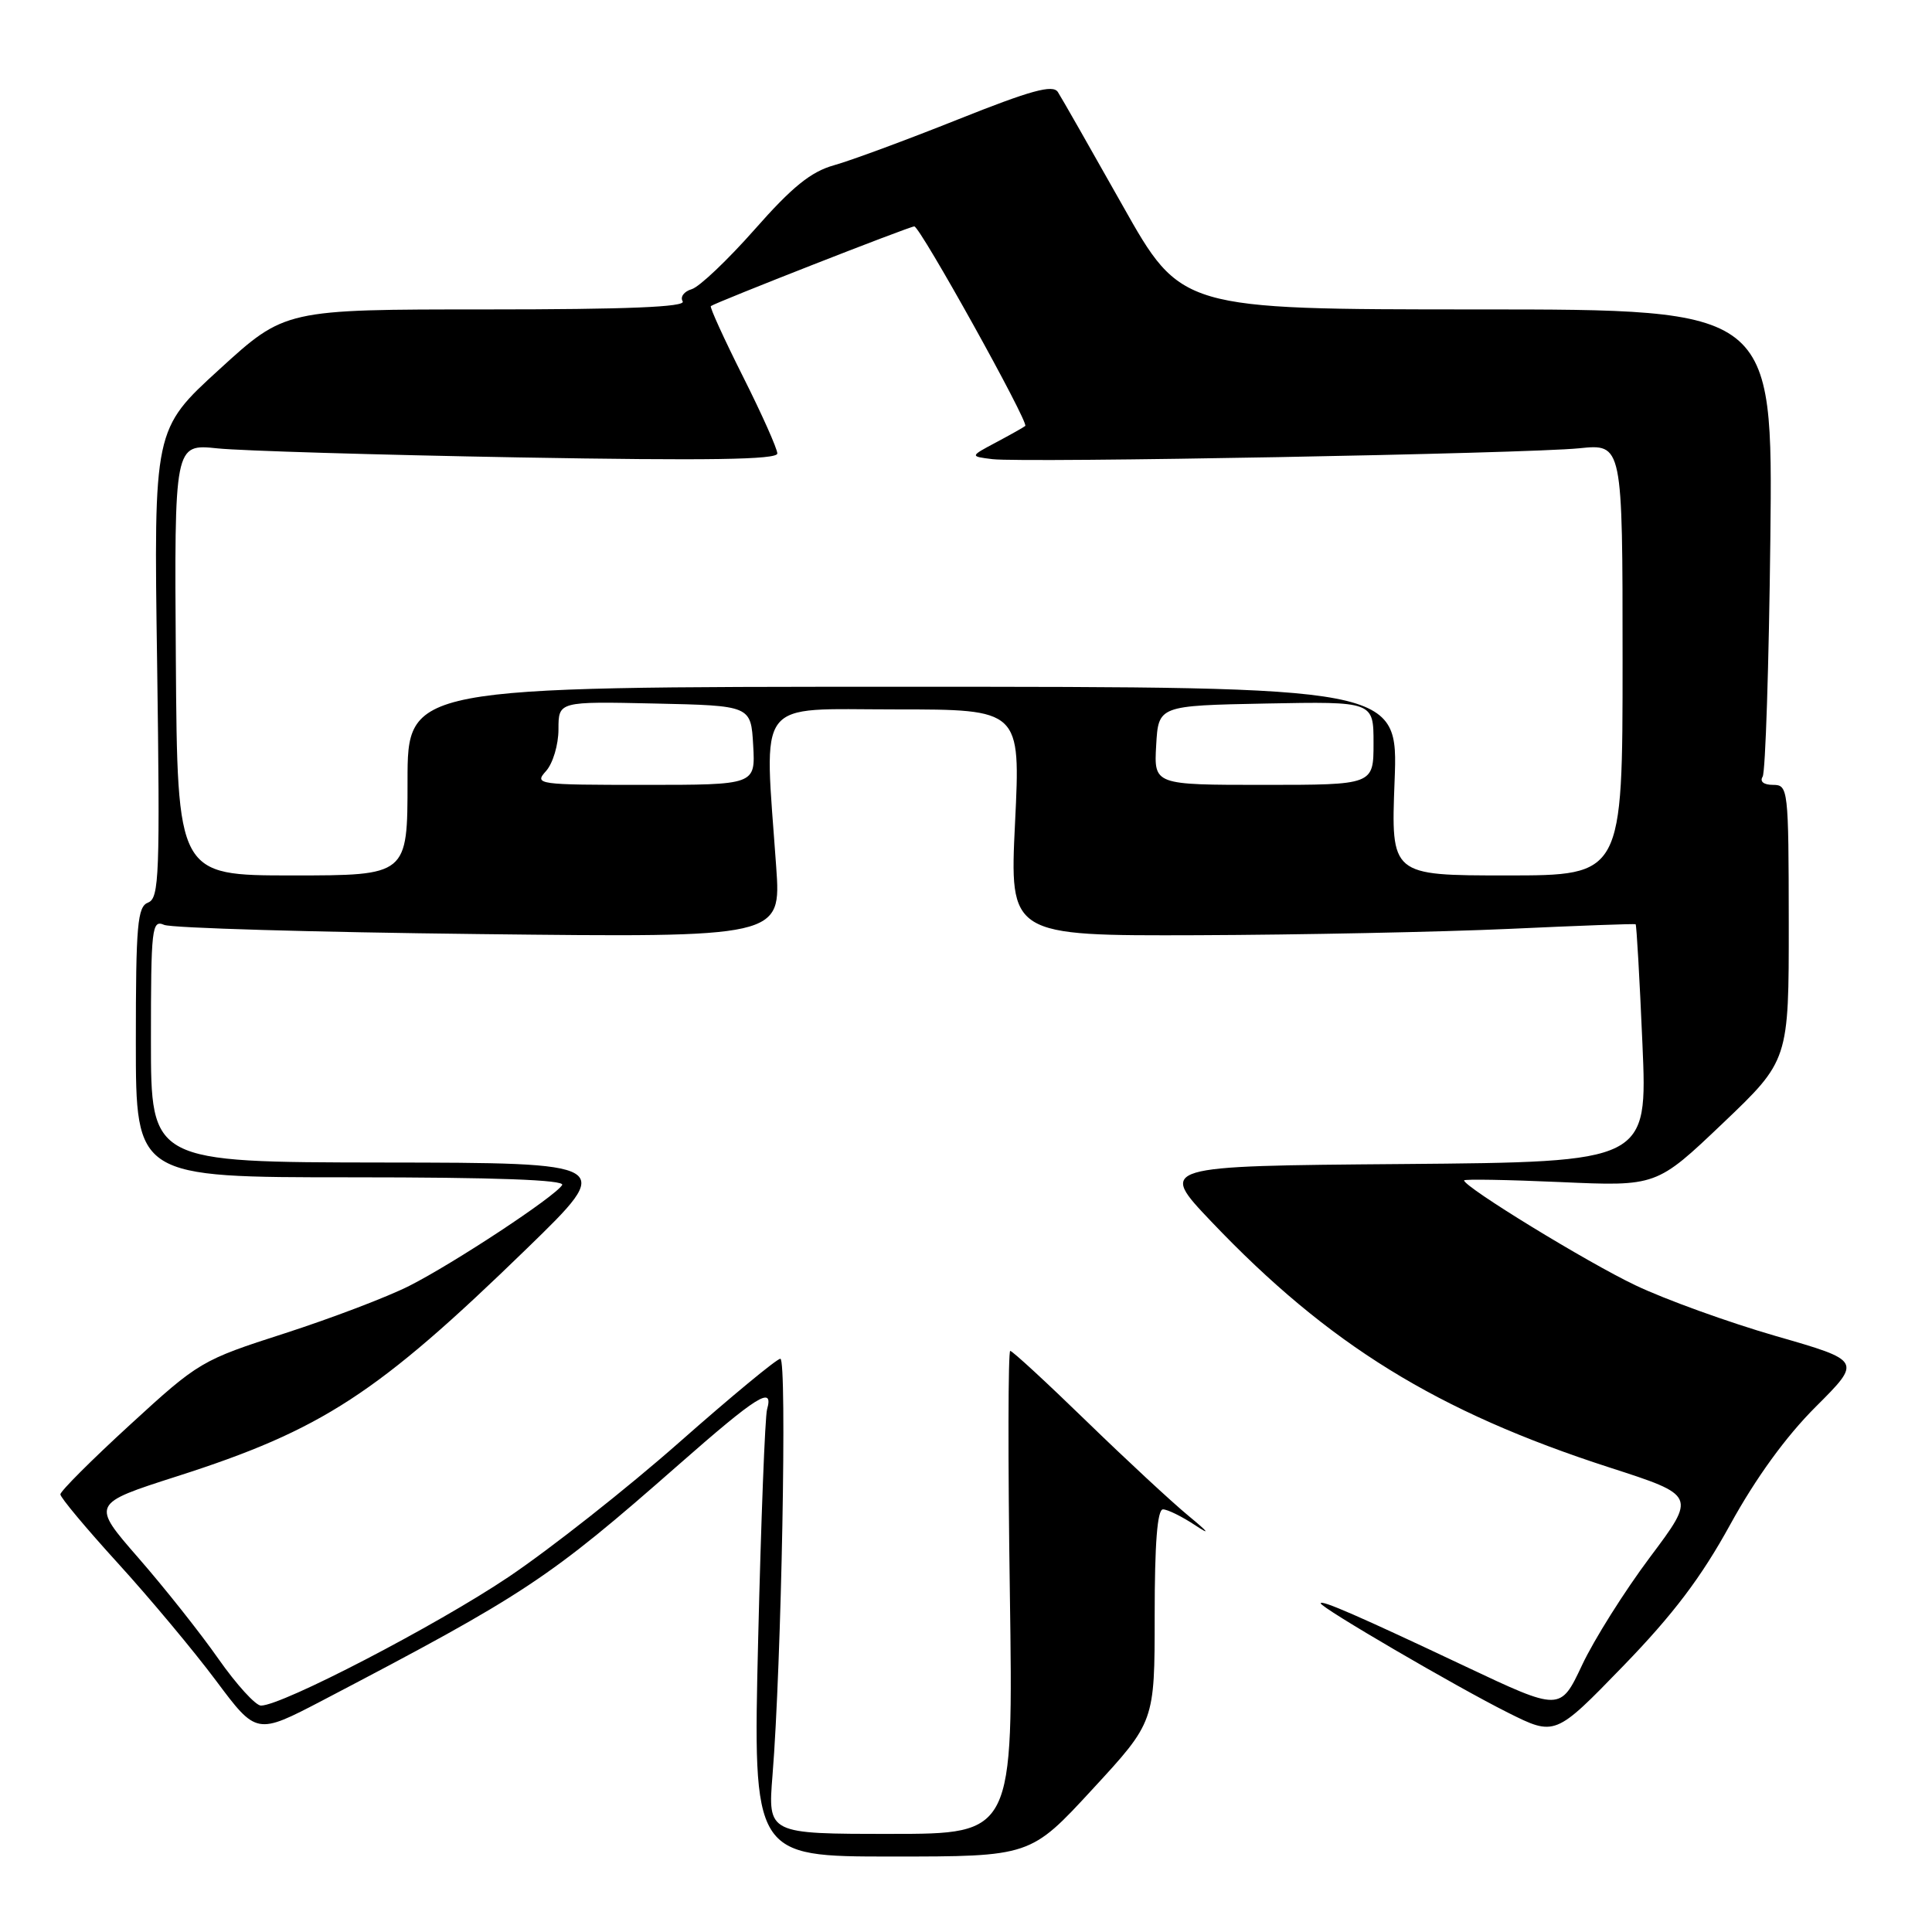 <?xml version="1.0" encoding="UTF-8" standalone="no"?>
<!DOCTYPE svg PUBLIC "-//W3C//DTD SVG 1.1//EN" "http://www.w3.org/Graphics/SVG/1.1/DTD/svg11.dtd" >
<svg xmlns="http://www.w3.org/2000/svg" xmlns:xlink="http://www.w3.org/1999/xlink" version="1.1" viewBox="0 0 256 256">
 <g >
 <path fill="currentColor"
d=" M 144.77 237.07 C 153.00 228.15 153.00 228.15 153.00 214.07 C 153.00 204.54 153.35 200.00 154.10 200.00 C 154.70 200.00 156.61 200.94 158.35 202.09 C 160.45 203.48 160.17 203.07 157.50 200.87 C 155.30 199.06 149.20 193.40 143.94 188.29 C 138.68 183.18 134.15 179.00 133.86 179.00 C 133.58 179.00 133.55 193.40 133.81 211.00 C 134.27 243.00 134.27 243.00 118.00 243.00 C 101.74 243.00 101.74 243.00 102.36 235.25 C 103.55 220.61 104.31 180.00 103.40 180.04 C 102.90 180.07 96.88 185.05 90.00 191.12 C 83.12 197.19 72.94 205.22 67.38 208.96 C 57.82 215.38 37.38 226.00 34.58 226.00 C 33.87 226.00 31.33 223.21 28.93 219.79 C 26.54 216.37 21.77 210.36 18.33 206.42 C 12.09 199.26 12.09 199.26 23.48 195.61 C 42.69 189.46 50.00 184.69 69.83 165.42 C 81.50 154.08 81.50 154.08 50.75 154.04 C 20.00 154.00 20.00 154.00 20.00 137.89 C 20.00 122.93 20.12 121.84 21.75 122.55 C 22.71 122.97 41.50 123.52 63.50 123.77 C 103.51 124.23 103.51 124.23 102.85 114.86 C 101.25 92.18 99.87 94.00 118.61 94.00 C 135.23 94.00 135.23 94.00 134.50 109.00 C 133.77 124.00 133.77 124.00 158.64 123.92 C 172.31 123.87 190.93 123.49 200.00 123.08 C 209.07 122.66 216.60 122.38 216.73 122.47 C 216.85 122.55 217.26 129.68 217.63 138.30 C 218.31 153.97 218.31 153.97 185.90 154.24 C 153.50 154.50 153.50 154.50 160.50 161.86 C 176.02 178.17 190.42 187.06 213.27 194.45 C 224.76 198.16 224.76 198.16 218.63 206.34 C 215.26 210.84 211.21 217.27 209.63 220.64 C 206.75 226.75 206.75 226.75 194.13 220.79 C 180.06 214.14 175.00 211.93 175.00 212.45 C 175.00 213.02 192.97 223.51 199.78 226.92 C 206.06 230.06 206.06 230.06 215.06 220.78 C 221.72 213.91 225.41 209.03 229.27 202.00 C 232.66 195.84 236.63 190.36 240.59 186.41 C 246.70 180.31 246.70 180.31 235.30 177.03 C 229.04 175.22 220.67 172.20 216.71 170.31 C 210.27 167.25 194.00 157.28 194.00 156.41 C 194.00 156.22 199.74 156.32 206.75 156.63 C 219.50 157.20 219.50 157.20 228.27 148.85 C 237.03 140.50 237.03 140.50 237.02 122.25 C 237.00 104.50 236.94 104.00 234.94 104.00 C 233.70 104.00 233.15 103.56 233.56 102.91 C 233.93 102.30 234.39 88.13 234.58 71.41 C 234.92 41.00 234.92 41.00 195.71 41.00 C 156.50 40.99 156.50 40.99 148.76 27.25 C 144.50 19.69 140.64 12.91 140.17 12.19 C 139.50 11.17 136.60 11.97 126.90 15.84 C 120.08 18.56 112.70 21.29 110.50 21.90 C 107.44 22.76 104.97 24.76 100.00 30.40 C 96.42 34.45 92.67 38.02 91.65 38.32 C 90.63 38.62 90.10 39.35 90.46 39.93 C 90.92 40.68 83.09 41.00 64.44 41.00 C 37.76 41.00 37.76 41.00 29.07 48.94 C 20.37 56.88 20.37 56.88 20.82 87.92 C 21.21 115.94 21.10 119.02 19.63 119.59 C 18.21 120.13 18.00 122.49 18.00 138.11 C 18.00 156.00 18.00 156.00 46.56 156.00 C 65.64 156.00 74.91 156.34 74.49 157.02 C 73.54 158.56 60.18 167.37 54.24 170.38 C 51.35 171.85 43.92 174.67 37.74 176.67 C 26.70 180.22 26.33 180.44 17.25 188.77 C 12.16 193.43 8.00 197.59 8.00 198.01 C 8.00 198.43 11.43 202.53 15.62 207.13 C 19.82 211.74 25.67 218.74 28.62 222.69 C 33.99 229.88 33.99 229.88 42.75 225.31 C 69.62 211.25 72.69 209.22 89.88 194.12 C 100.34 184.93 102.55 183.54 101.64 186.75 C 101.37 187.71 100.84 201.44 100.46 217.25 C 99.77 246.00 99.77 246.00 118.15 246.00 C 136.54 246.00 136.54 246.00 144.77 237.07 Z  M 23.30 87.41 C 23.10 58.82 23.10 58.82 28.80 59.41 C 31.94 59.74 49.91 60.27 68.75 60.61 C 93.84 61.05 103.00 60.91 103.00 60.09 C 103.00 59.47 100.95 54.87 98.44 49.88 C 95.93 44.88 94.02 40.69 94.19 40.56 C 94.87 40.05 120.54 29.99 121.15 30.00 C 121.91 30.00 136.36 55.99 135.85 56.44 C 135.66 56.61 133.93 57.58 132.00 58.61 C 128.50 60.47 128.50 60.47 131.50 60.84 C 135.68 61.34 202.21 60.11 209.25 59.40 C 215.00 58.81 215.00 58.81 215.00 87.41 C 215.00 116.00 215.00 116.00 199.65 116.00 C 184.31 116.00 184.31 116.00 184.79 103.50 C 185.27 91.00 185.27 91.00 119.64 91.00 C 54.00 91.00 54.00 91.00 54.00 103.50 C 54.00 116.00 54.00 116.00 38.75 116.00 C 23.50 116.00 23.50 116.00 23.30 87.41 Z  M 72.35 102.17 C 73.26 101.16 74.00 98.68 74.00 96.64 C 74.00 92.94 74.00 92.94 86.75 93.22 C 99.50 93.50 99.50 93.50 99.80 98.75 C 100.10 104.00 100.10 104.00 85.40 104.00 C 71.21 104.00 70.75 103.94 72.35 102.17 Z  M 153.20 98.75 C 153.50 93.50 153.50 93.50 167.75 93.22 C 182.00 92.95 182.00 92.95 182.00 98.47 C 182.00 104.00 182.00 104.00 167.45 104.00 C 152.90 104.00 152.90 104.00 153.20 98.75 Z "/>
</g>
</svg>
